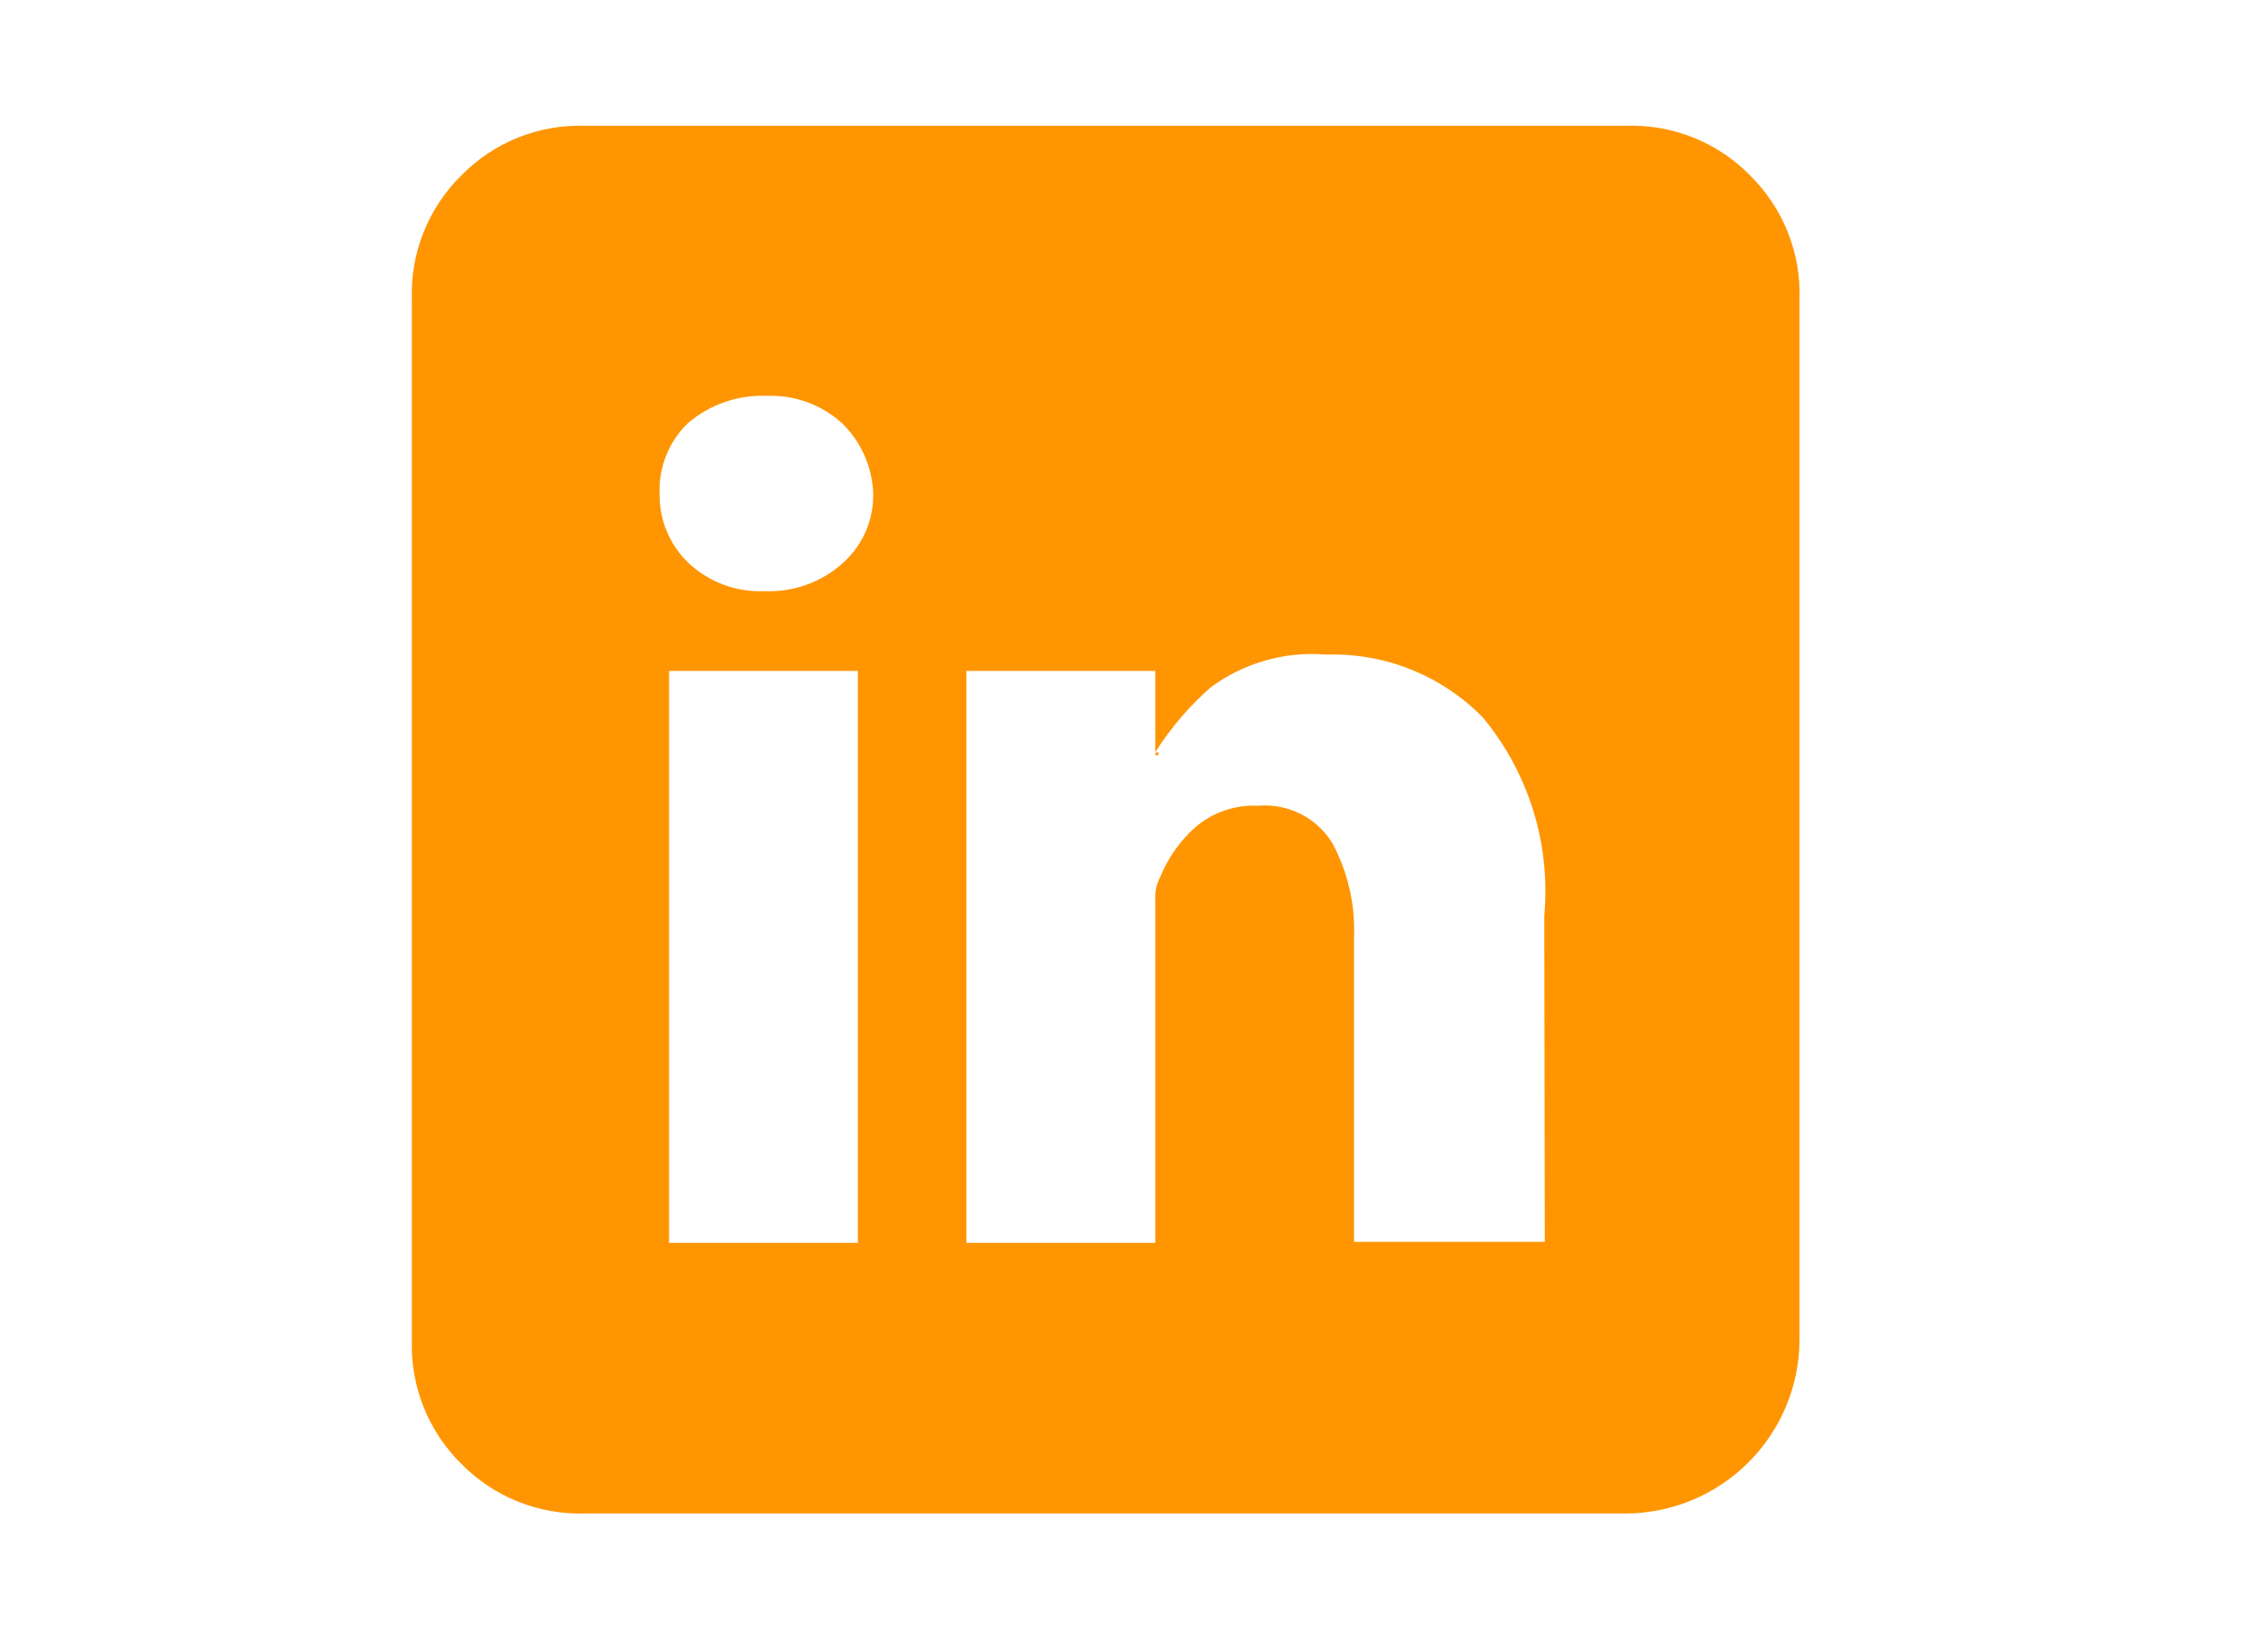<svg width="34" height="25" viewBox="0 0 34 25" fill="none" xmlns="http://www.w3.org/2000/svg">
<path d="M24.597 22.901H8.857C8.509 22.912 8.163 22.851 7.84 22.722C7.518 22.593 7.225 22.399 6.982 22.151C6.736 21.909 6.542 21.619 6.413 21.299C6.284 20.979 6.222 20.636 6.232 20.291V4.528C6.22 4.18 6.281 3.834 6.41 3.512C6.539 3.189 6.734 2.897 6.982 2.653C7.225 2.405 7.518 2.21 7.84 2.081C8.163 1.952 8.509 1.892 8.857 1.903H24.605C24.952 1.892 25.298 1.952 25.621 2.081C25.944 2.21 26.236 2.405 26.48 2.653C26.727 2.897 26.922 3.189 27.051 3.512C27.18 3.834 27.241 4.18 27.229 4.528V20.276C27.226 20.972 26.947 21.639 26.454 22.13C25.961 22.622 25.293 22.899 24.597 22.901ZM11.564 8.945C11.783 8.955 12.001 8.921 12.207 8.847C12.413 8.772 12.602 8.658 12.764 8.51C12.908 8.379 13.022 8.219 13.1 8.041C13.177 7.862 13.216 7.669 13.213 7.475C13.201 7.07 13.031 6.685 12.741 6.403C12.432 6.123 12.025 5.975 11.609 5.99C11.171 5.97 10.742 6.118 10.409 6.403C10.266 6.541 10.153 6.708 10.08 6.893C10.006 7.078 9.972 7.276 9.981 7.475C9.978 7.667 10.014 7.859 10.088 8.037C10.162 8.215 10.271 8.376 10.409 8.51C10.562 8.656 10.743 8.77 10.942 8.845C11.14 8.92 11.352 8.954 11.564 8.945ZM12.981 10.152H10.124V18.806H12.981V10.152ZM23.367 13.857C23.466 12.773 23.132 11.695 22.438 10.857C22.131 10.543 21.763 10.297 21.356 10.133C20.95 9.969 20.514 9.891 20.075 9.905C19.45 9.851 18.826 10.027 18.32 10.4C17.995 10.685 17.712 11.016 17.481 11.382V10.152H14.623V18.806H17.481V13.594C17.476 13.482 17.502 13.37 17.555 13.272C17.672 12.985 17.851 12.729 18.081 12.522C18.346 12.292 18.69 12.174 19.04 12.192C19.26 12.173 19.481 12.216 19.679 12.315C19.876 12.414 20.042 12.566 20.158 12.754C20.394 13.191 20.508 13.683 20.488 14.179V18.791H23.375L23.367 13.857ZM17.481 11.427C17.479 11.421 17.479 11.414 17.481 11.408C17.483 11.402 17.486 11.396 17.491 11.392C17.495 11.387 17.501 11.384 17.507 11.382C17.513 11.381 17.519 11.38 17.526 11.382V11.427H17.481Z" fill="#FF9500"/>
</svg>
